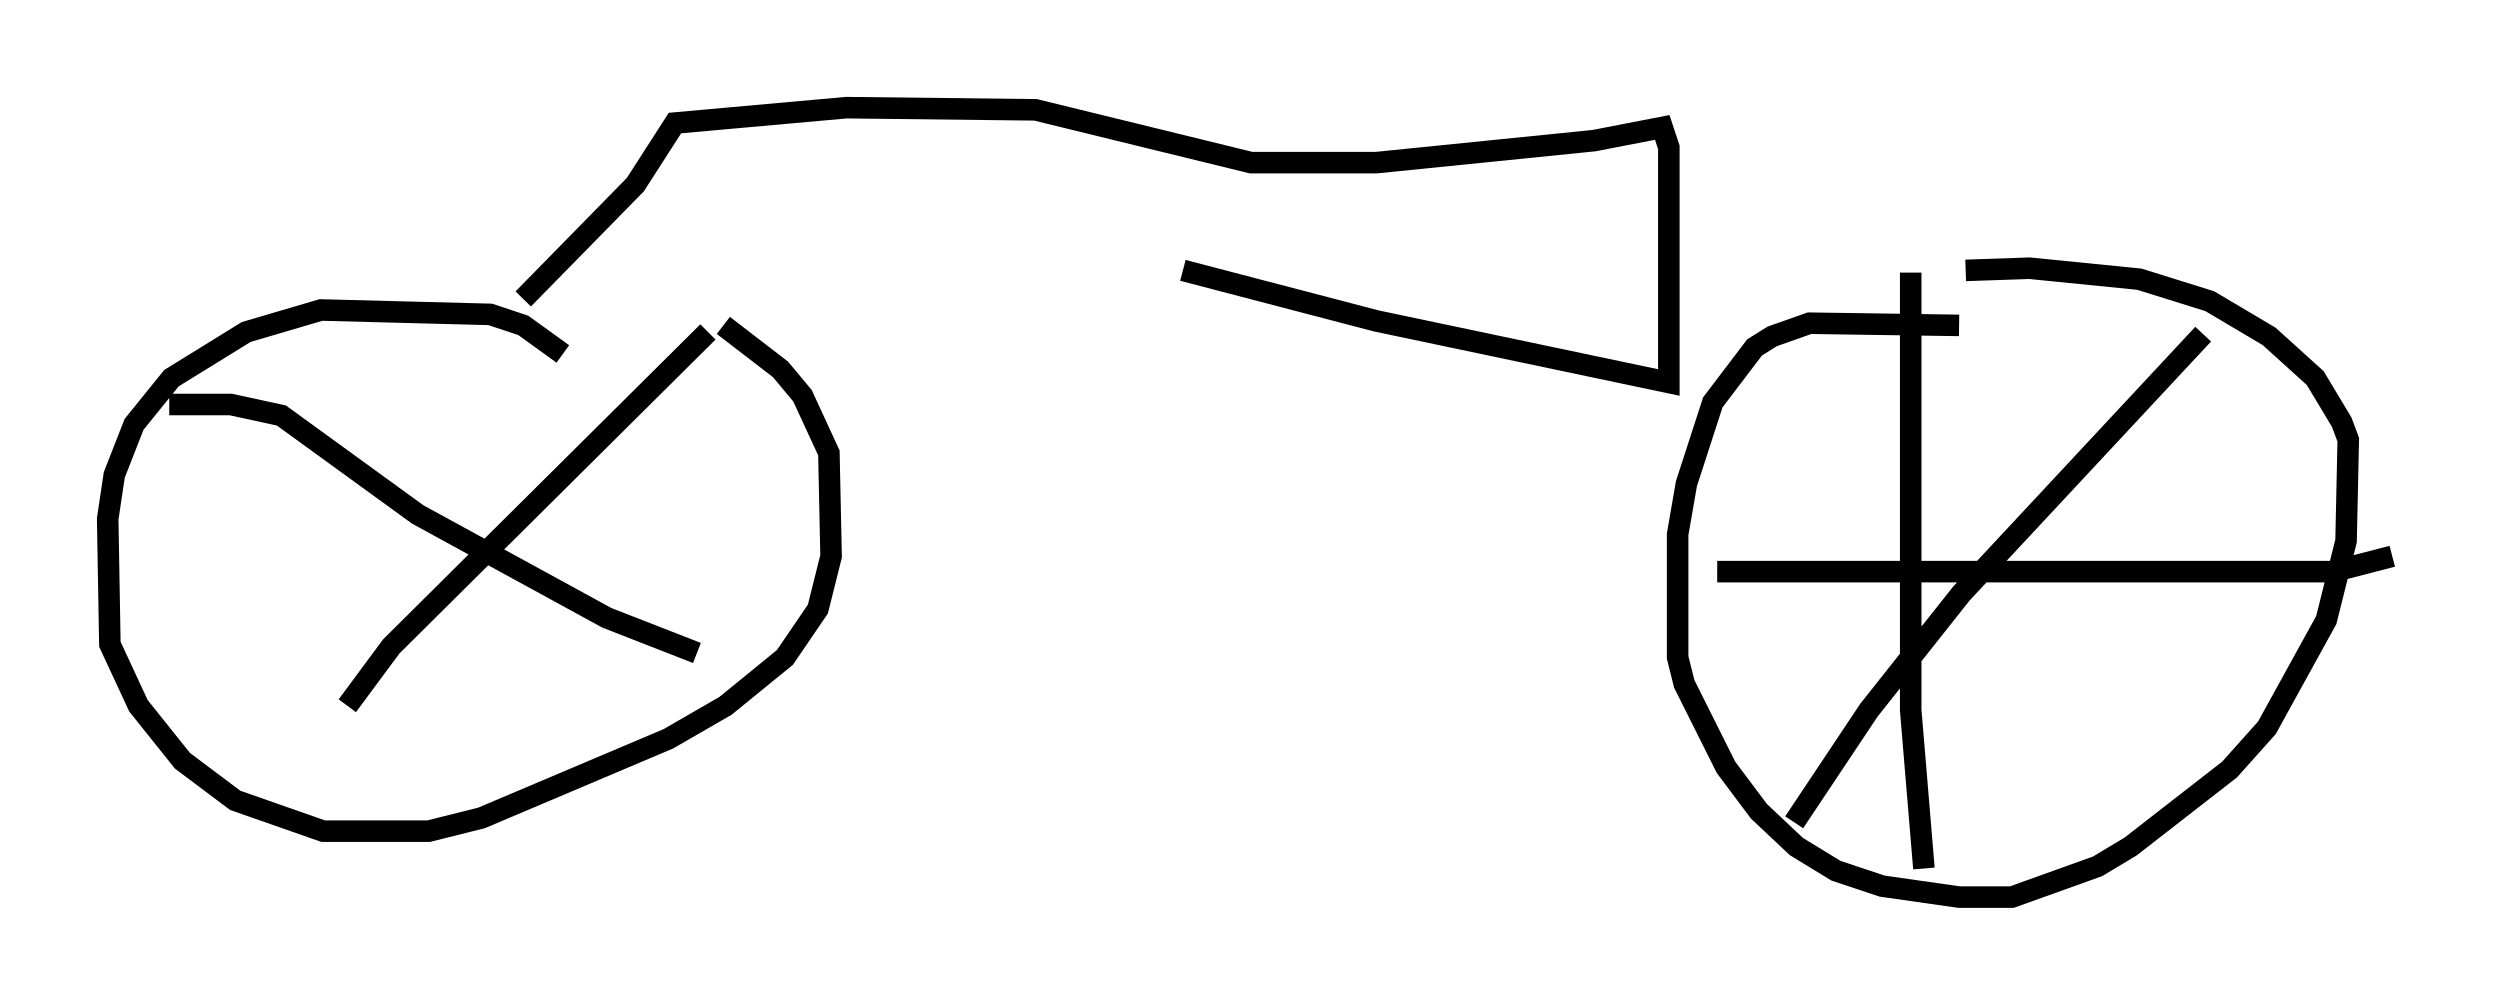 <?xml version="1.0" encoding="utf-8" ?>
<svg baseProfile="full" height="46.648" version="1.1" width="116.066" xmlns="http://www.w3.org/2000/svg" xmlns:ev="http://www.w3.org/2001/xml-events" xmlns:xlink="http://www.w3.org/1999/xlink"><defs /><rect fill="white" height="46.648" width="116.066" x="0" y="0" /><path d="M27.152, 17.658 m-1.021, -1.225 l-1.838, -1.327 -1.531, -0.51 l-7.861, -0.204 -3.471, 1.021 l-3.471, 2.144 -1.735, 2.144 l-0.919, 2.348 -0.306, 2.042 l0.102, 5.819 1.327, 2.858 l2.042, 2.552 2.45, 1.838 l4.083, 1.429 4.9, 0.0 l2.45, -0.613 8.677, -3.675 l2.654, -1.531 2.756, -2.246 l1.531, -2.246 0.613, -2.45 l-0.102, -4.798 -1.225, -2.654 l-1.021, -1.225 -2.654, -2.042 m57.371, 0.0 l-6.942, -0.102 -1.735, 0.613 l-0.817, 0.51 -1.94, 2.552 l-1.225, 3.777 -0.408, 2.348 l0.0, 5.717 0.306, 1.225 l1.94, 3.879 1.531, 2.042 l1.735, 1.633 1.838, 1.123 l2.144, 0.715 3.573, 0.51 l2.45, 0.0 3.981, -1.429 l1.531, -0.919 4.594, -3.573 l1.735, -1.94 2.756, -5.002 l0.919, -3.675 0.102, -4.696 l-0.306, -0.817 -1.225, -2.042 l-2.144, -1.94 -2.756, -1.633 l-3.267, -1.021 -5.104, -0.51 l-2.96, 0.102 m-2.552, 0.102 l0.0, 20.315 0.613, 7.35 m-9.596, -13.781 l28.584, 0.0 2.756, -0.715 m-8.779, -10.311 l-11.229, 12.046 -4.288, 5.41 l-3.471, 5.206 m-75.44, -19.396 l2.858, 0.0 2.348, 0.51 l6.329, 4.594 8.779, 4.798 l4.185, 1.633 m0.51, -14.904 l-14.7, 14.598 -2.042, 2.756 m8.167, -18.886 l5.206, -5.308 1.838, -2.858 l7.963, -0.715 8.779, 0.102 l10.004, 2.45 5.819, 0.0 l10.106, -1.021 3.165, -0.613 l0.306, 0.919 0.0, 10.923 l-13.577, -2.858 -8.983, -2.348 " fill="none" stroke="black" stroke-width="1" /></svg>